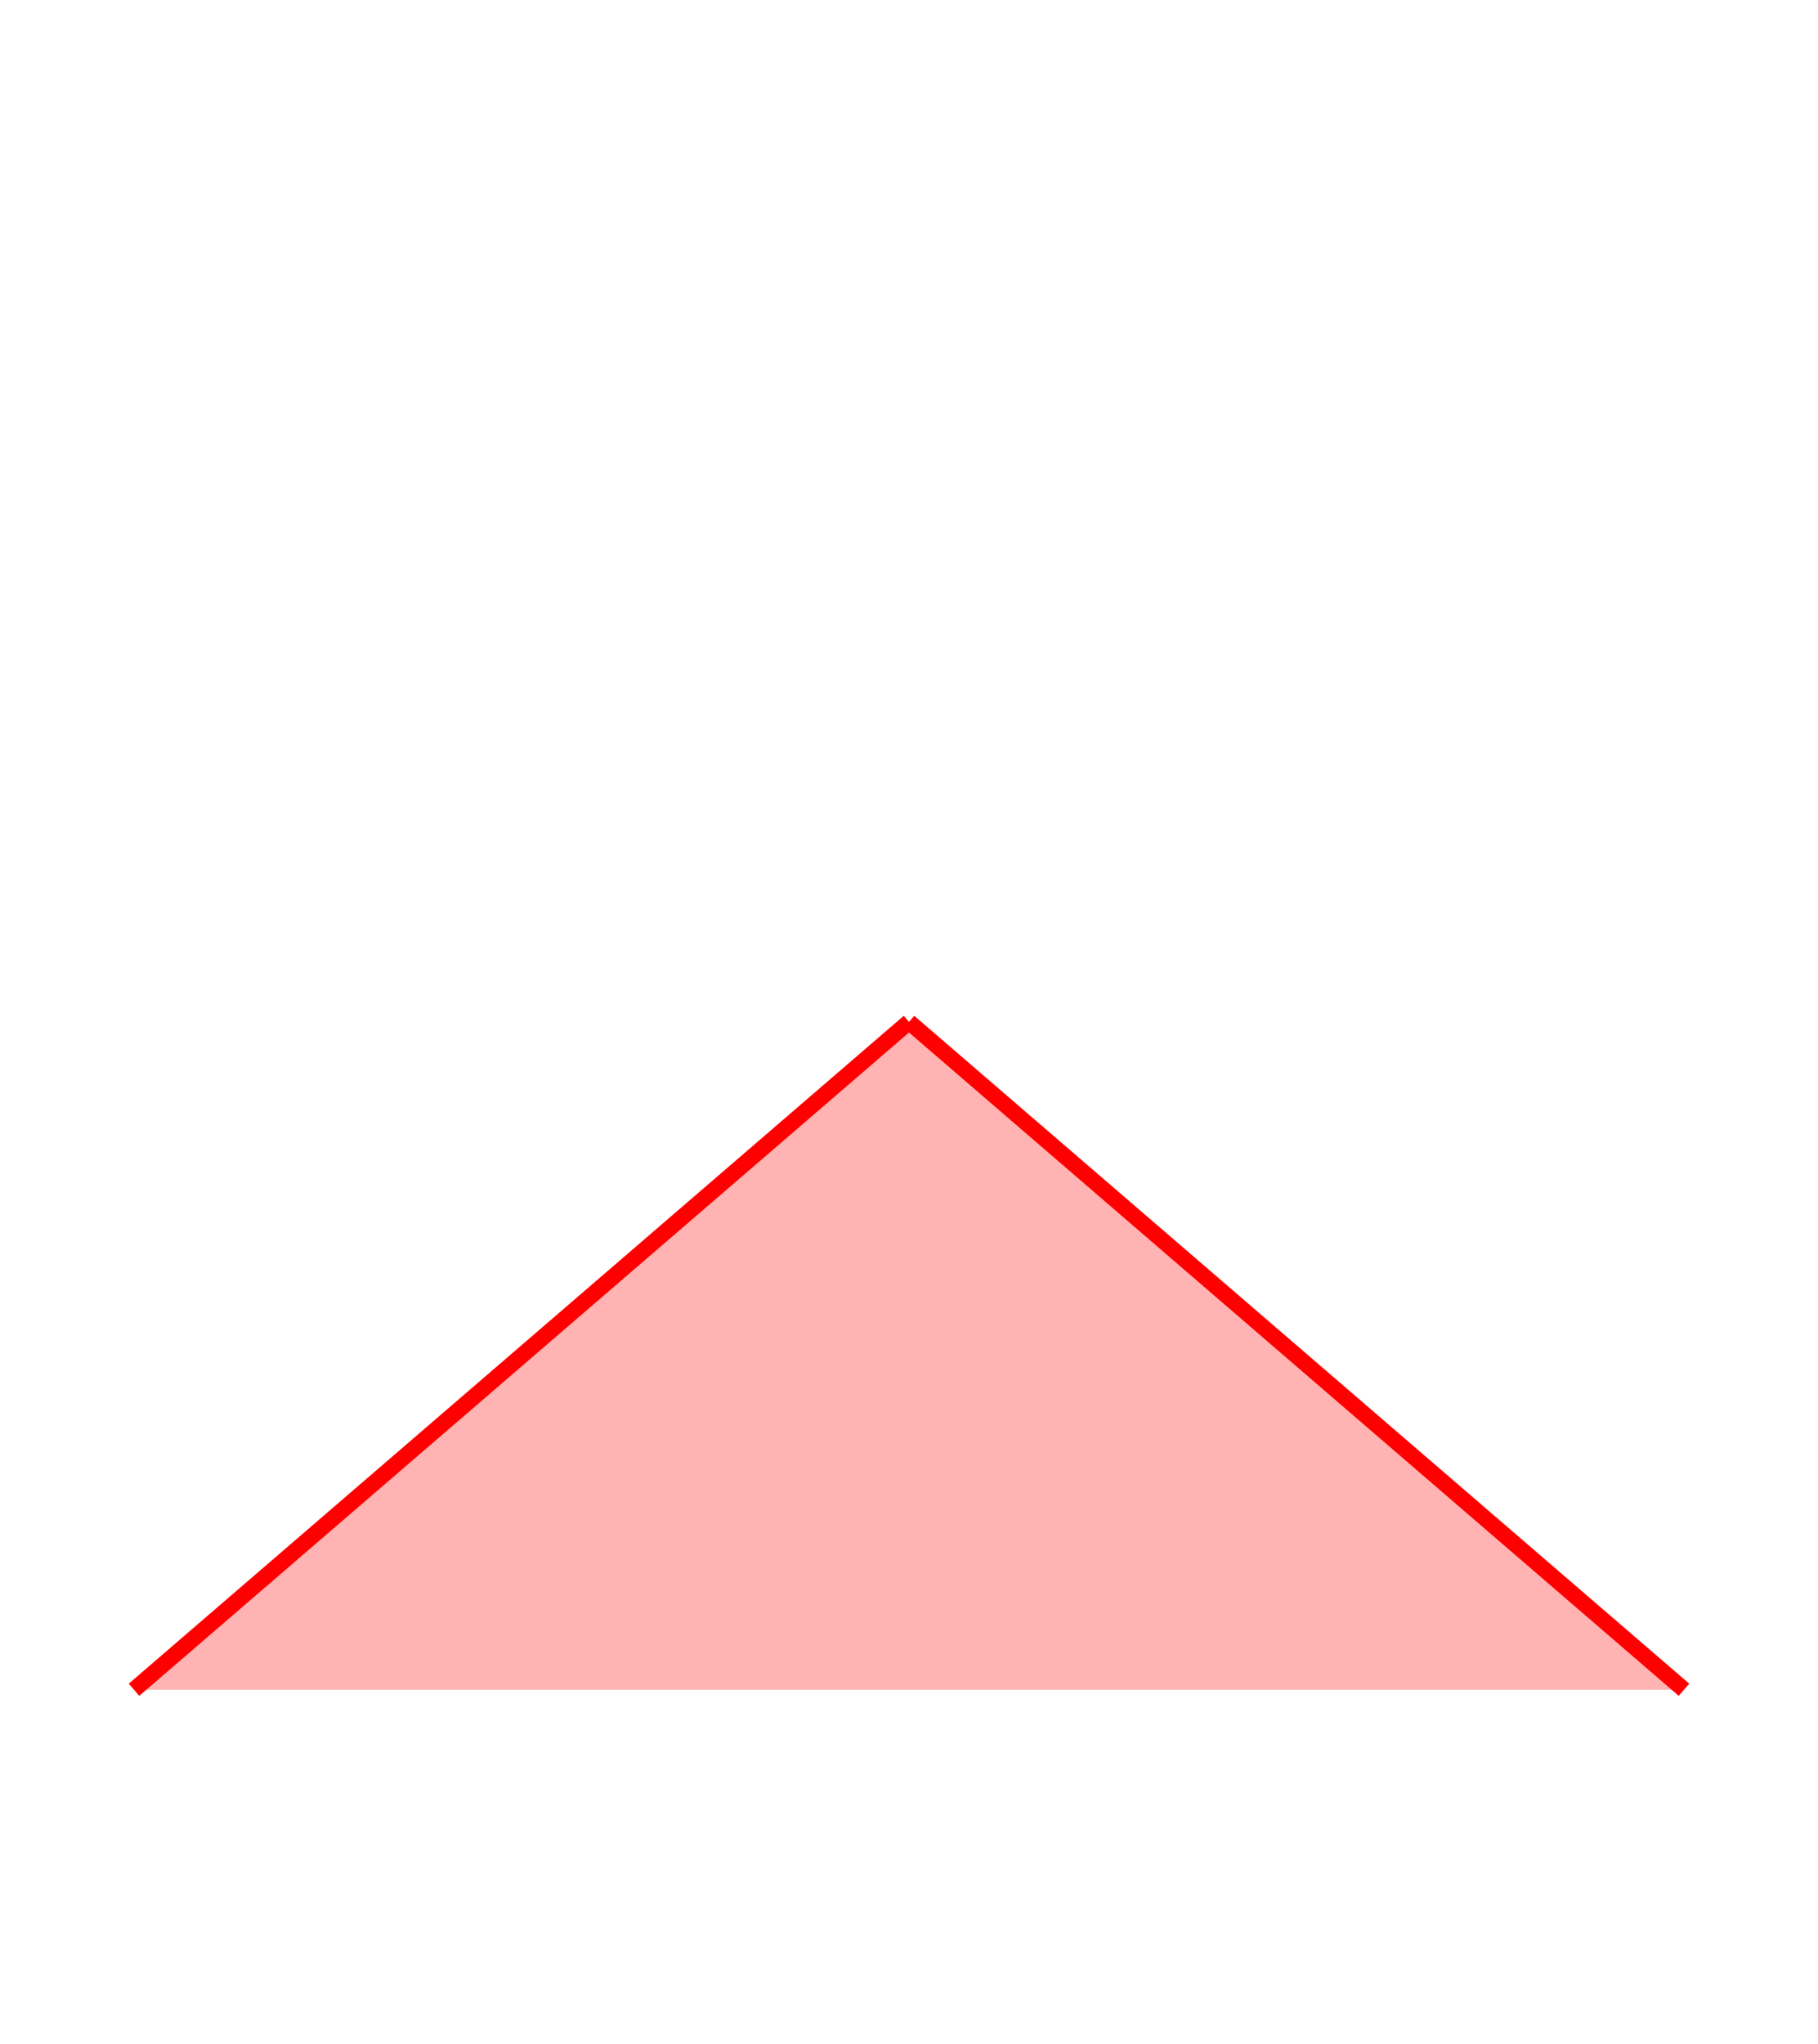 <svg xmlns:rdf="http://www.w3.org/1999/02/22-rdf-syntax-ns#" width="113" xmlns:svg="http://www.w3.org/2000/svg" id="svg2" height="127" xmlns:dc="http://purl.org/dc/elements/1.1/" xmlns:cc="http://creativecommons.org/ns#" xmlns="http://www.w3.org/2000/svg" version="1.1">
  <defs id="defs3031"/>
  <line y2="105" style="stroke:#ff0000;stroke-width:1" x1="56.5" x2="8.33" y1="63.5"/>
  <line y2="105" style="stroke:#ff0000;stroke-width:1" x1="56.5" x2="104.67" y1="63.5"/>
  <path style="fill:#ff0000;fill-opacity:.30" d="M 56.5,63.5 L 8.33,105 L 104.67,105 L 56.5,63.5 Z"/>
  
</svg>